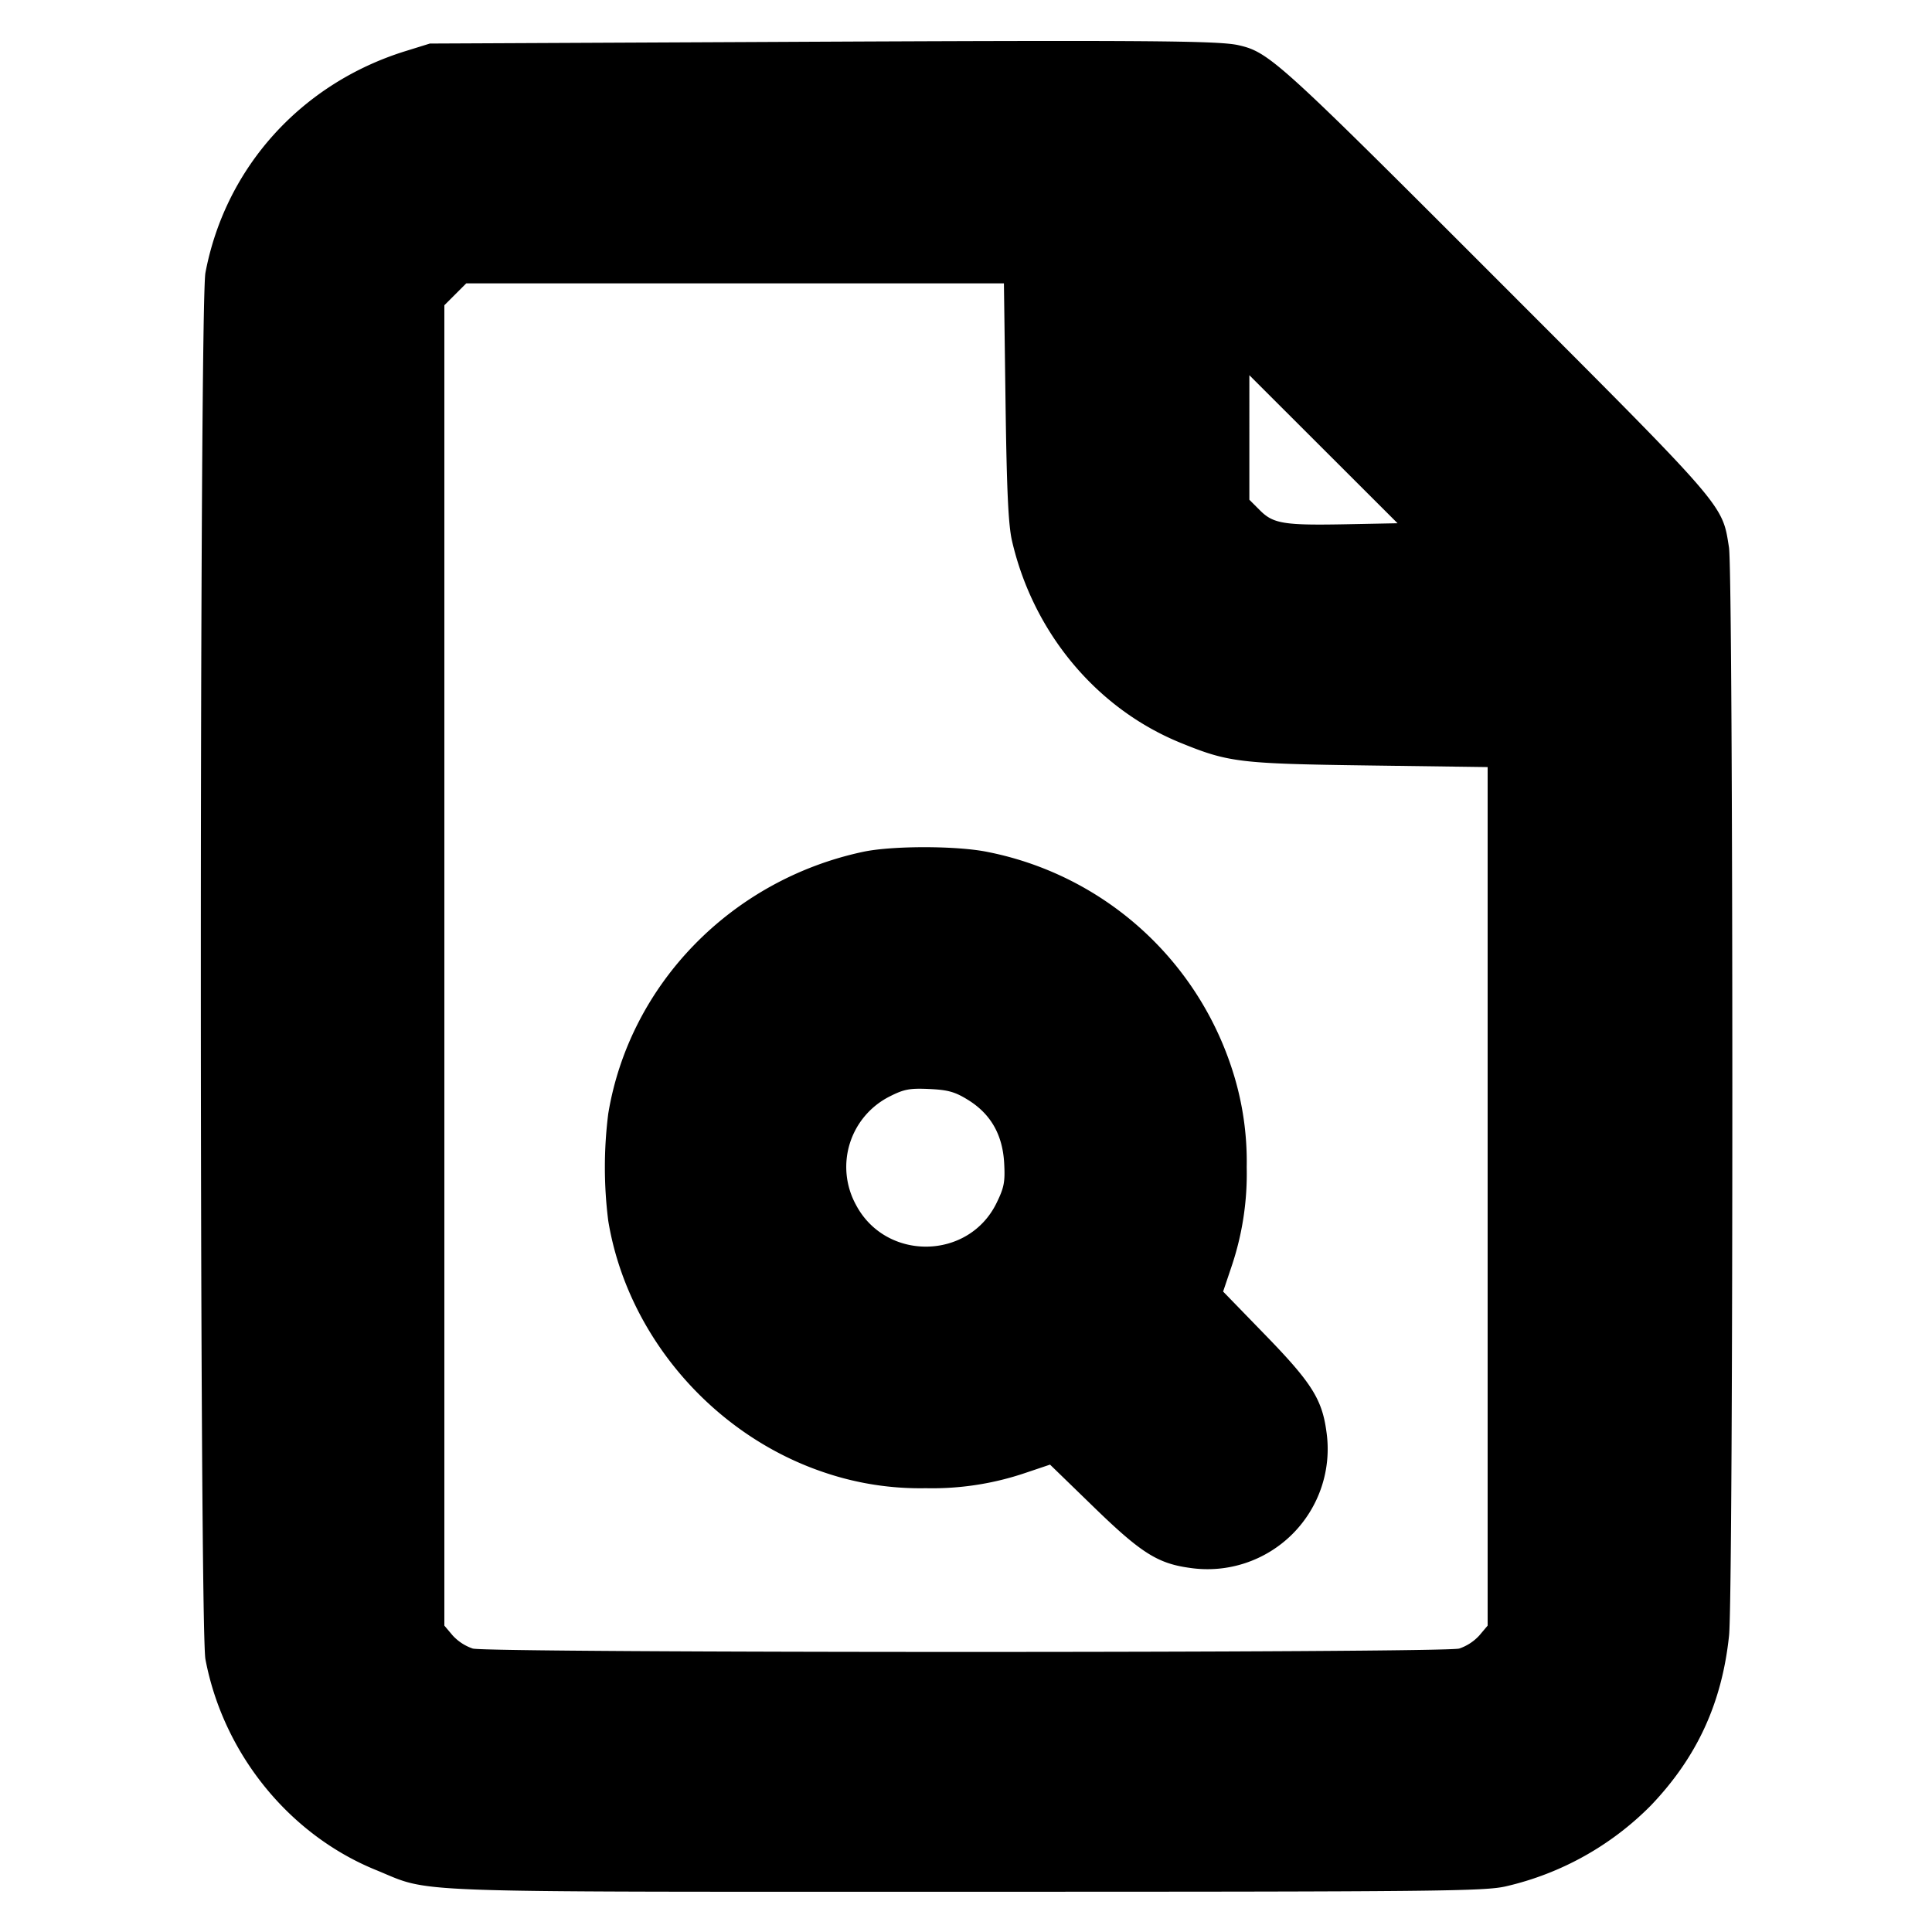 <svg xmlns="http://www.w3.org/2000/svg" width="24" height="24" fill="none" stroke="currentColor" stroke-linecap="round" stroke-linejoin="round" stroke-width="3"><path fill="#000" fill-rule="evenodd" stroke="none" d="m9.6.521-4.26.02-.293.091c-1.301.4-2.247 1.446-2.495 2.756-.076.399-.076 16.825 0 17.224.221 1.168 1.036 2.177 2.116 2.617.712.29.191.271 7.332.271 5.895 0 6.444-.006 6.71-.068a3.7 3.7 0 0 0 1.798-1.004c.573-.6.883-1.272.971-2.111.055-.524.054-13.168-.001-13.517-.086-.542-.021-.467-2.896-3.344C15.88.752 15.764.647 15.383.561 15.133.505 14.215.498 9.6.521m2.891 4.469c.015 1.112.035 1.534.081 1.731.264 1.139 1.05 2.081 2.092 2.506.599.244.728.26 2.346.282l1.47.02v10.665l-.103.122a.6.6 0 0 1-.25.163c-.204.056-12.05.056-12.254 0a.6.6 0 0 1-.25-.163l-.103-.122V3.792l.136-.136.136-.136h6.679zm4.259 1.522c-.799.016-.931-.005-1.098-.172l-.132-.132V4.661l.92.919.921.92zm-6.03 4.07c-1.637.35-2.899 1.648-3.164 3.252a5.3 5.3 0 0 0 0 1.332c.235 1.426 1.306 2.669 2.698 3.13a3.7 3.7 0 0 0 1.246.191 3.6 3.6 0 0 0 1.238-.19l.306-.103.544.528c.587.57.794.701 1.194.755a1.493 1.493 0 0 0 1.695-1.695c-.054-.4-.185-.607-.755-1.194l-.528-.544.103-.306a3.6 3.6 0 0 0 .19-1.238 3.7 3.7 0 0 0-.191-1.246 4.01 4.01 0 0 0-3.024-2.67c-.38-.079-1.189-.08-1.552-.002m1.303 3.08c.283.174.431.432.451.784.013.237 0 .305-.095.499-.349.713-1.379.724-1.748.018a.98.98 0 0 1 .418-1.341c.181-.092.251-.105.495-.094.232.011.319.035.479.134"/></svg>